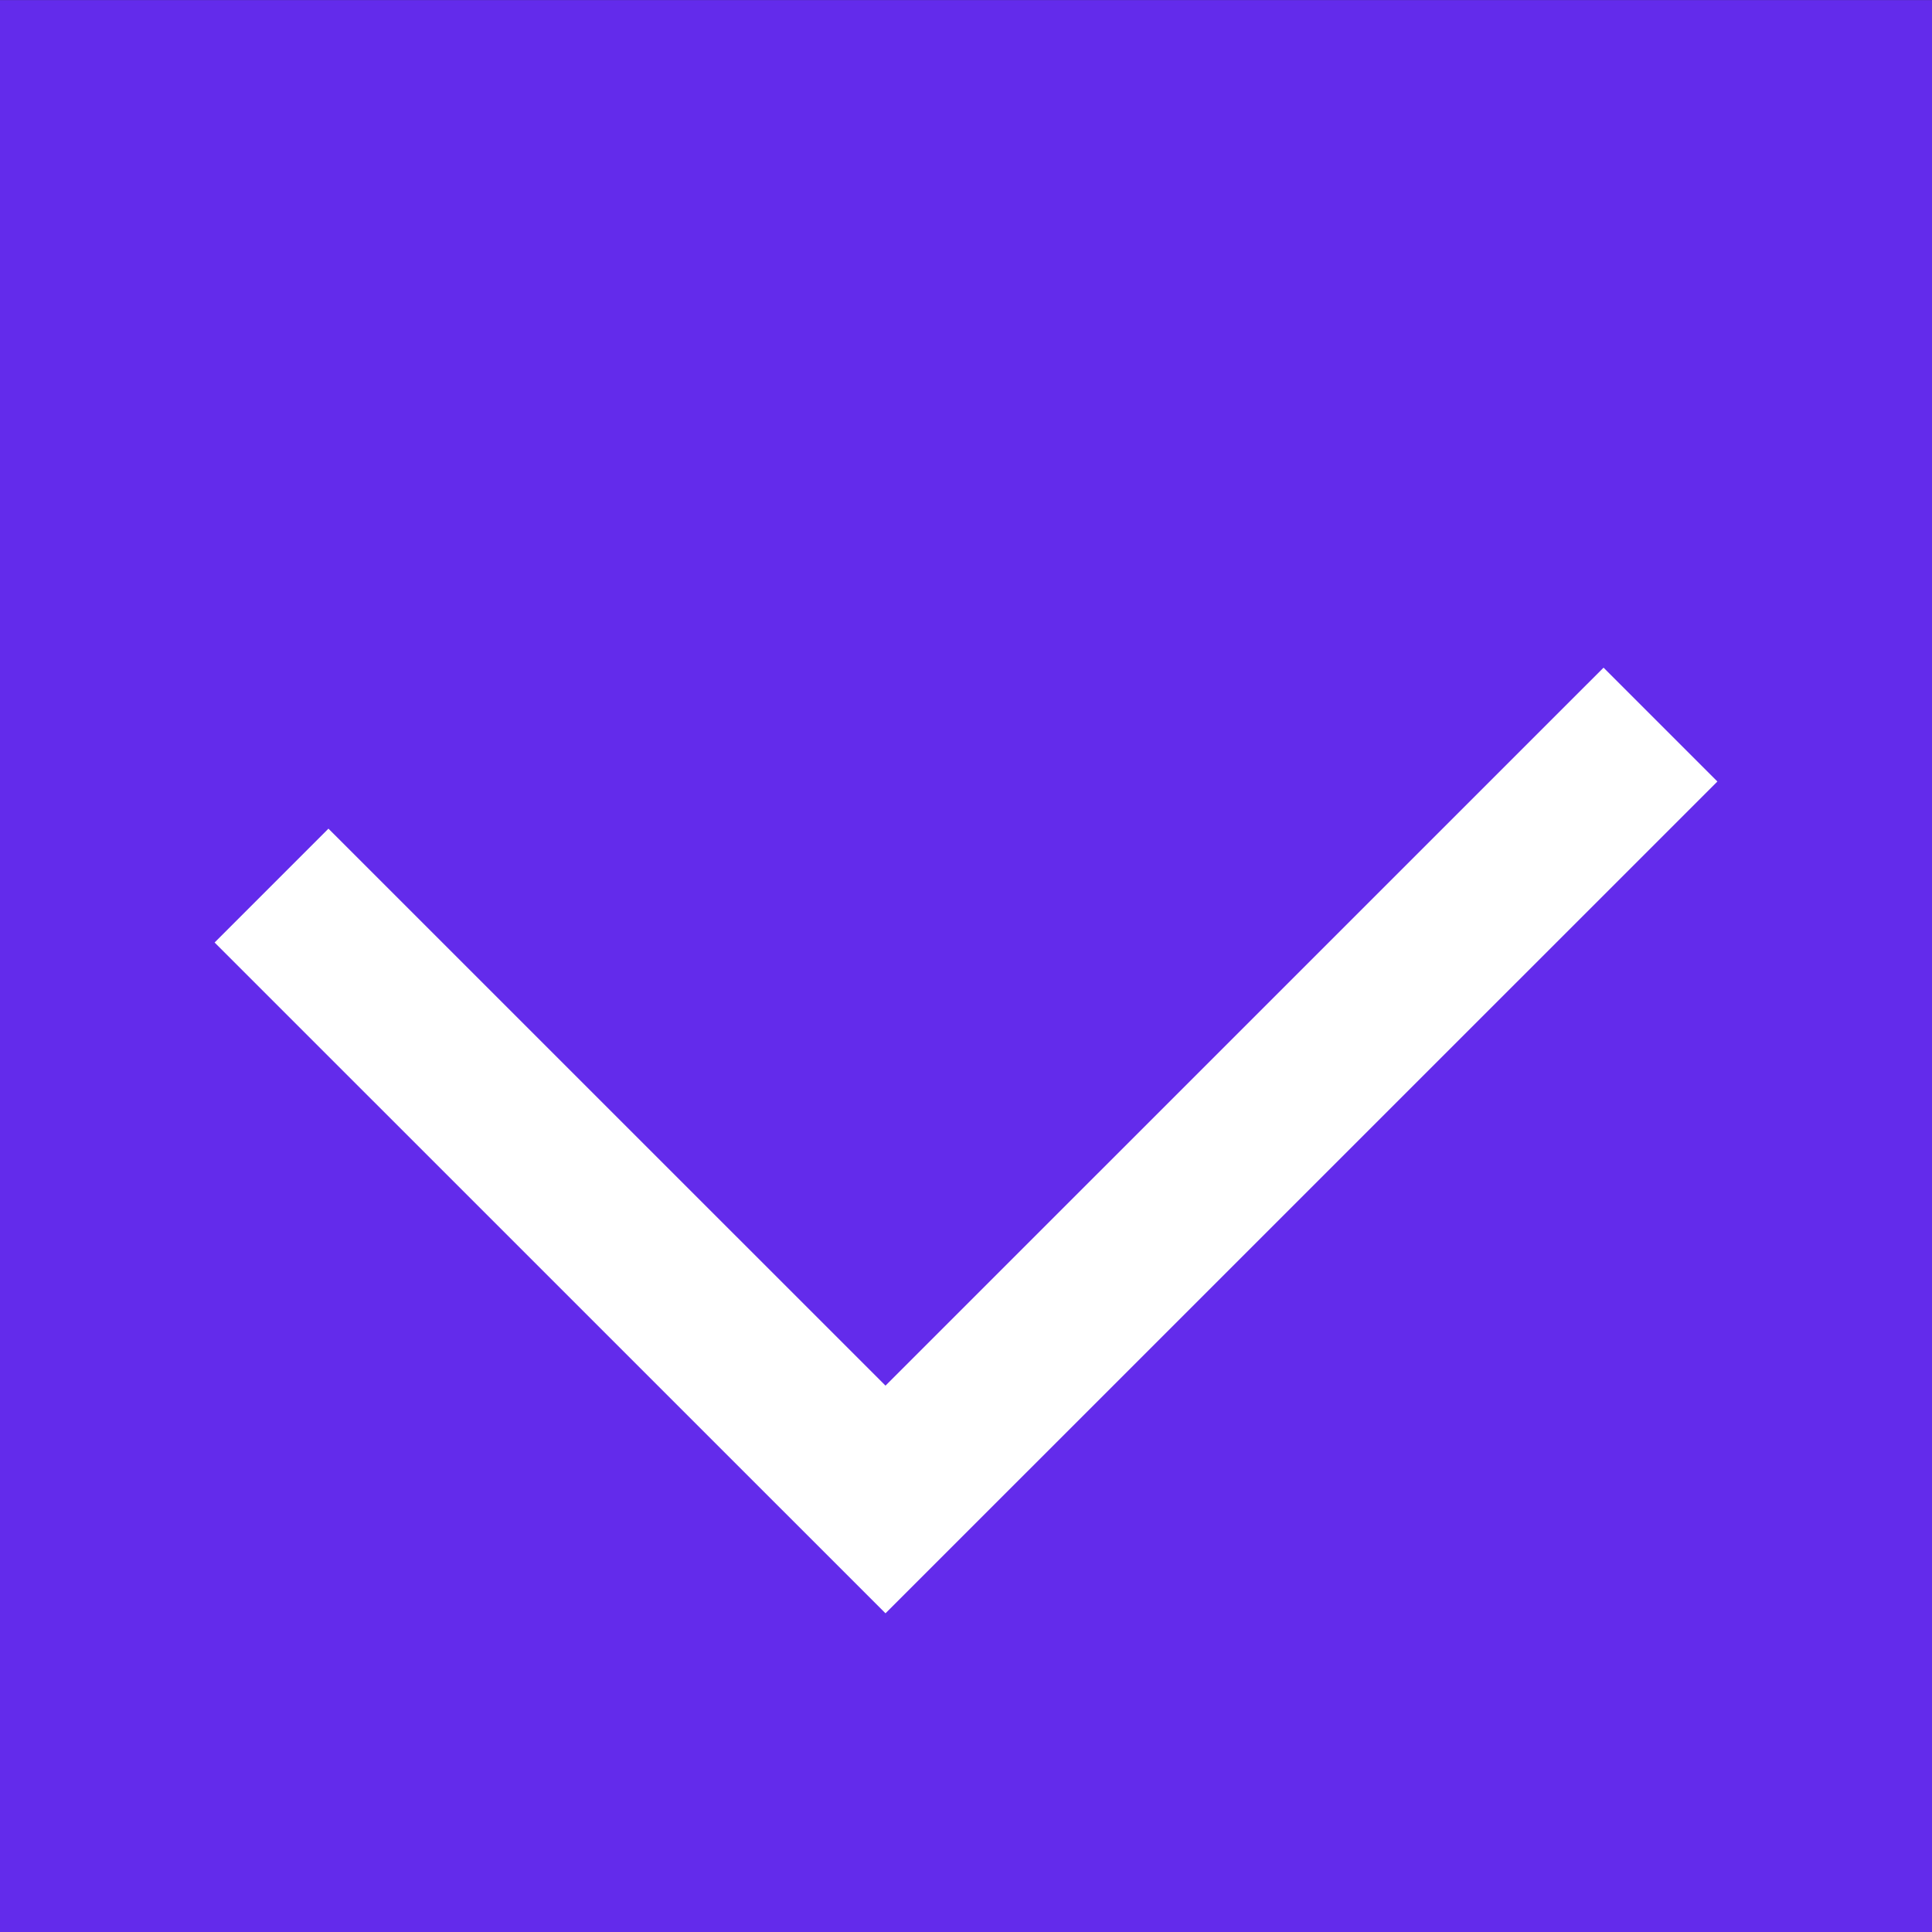 <svg xmlns="http://www.w3.org/2000/svg" width="24" height="24" viewBox="0 0 24 24">
    <rect x="0" y="0" width="24" height="24" fill="#333333" stroke="none"/>
    <g id="prefix__ico-checkbox-on" transform="translate(0 .001)">
        <path id="prefix__패스_5" d="M0 0h24v24H0V0z" data-name="패스 5" style="fill-rule:evenodd;fill:#632beb"/>
        <path id="prefix__패스_6" d="M20.627 9L11 18.626 3.373 11" data-name="패스 6" style="fill:none;stroke:#fff;stroke-width:2px;fill-rule:evenodd"/>
    </g>
</svg>
